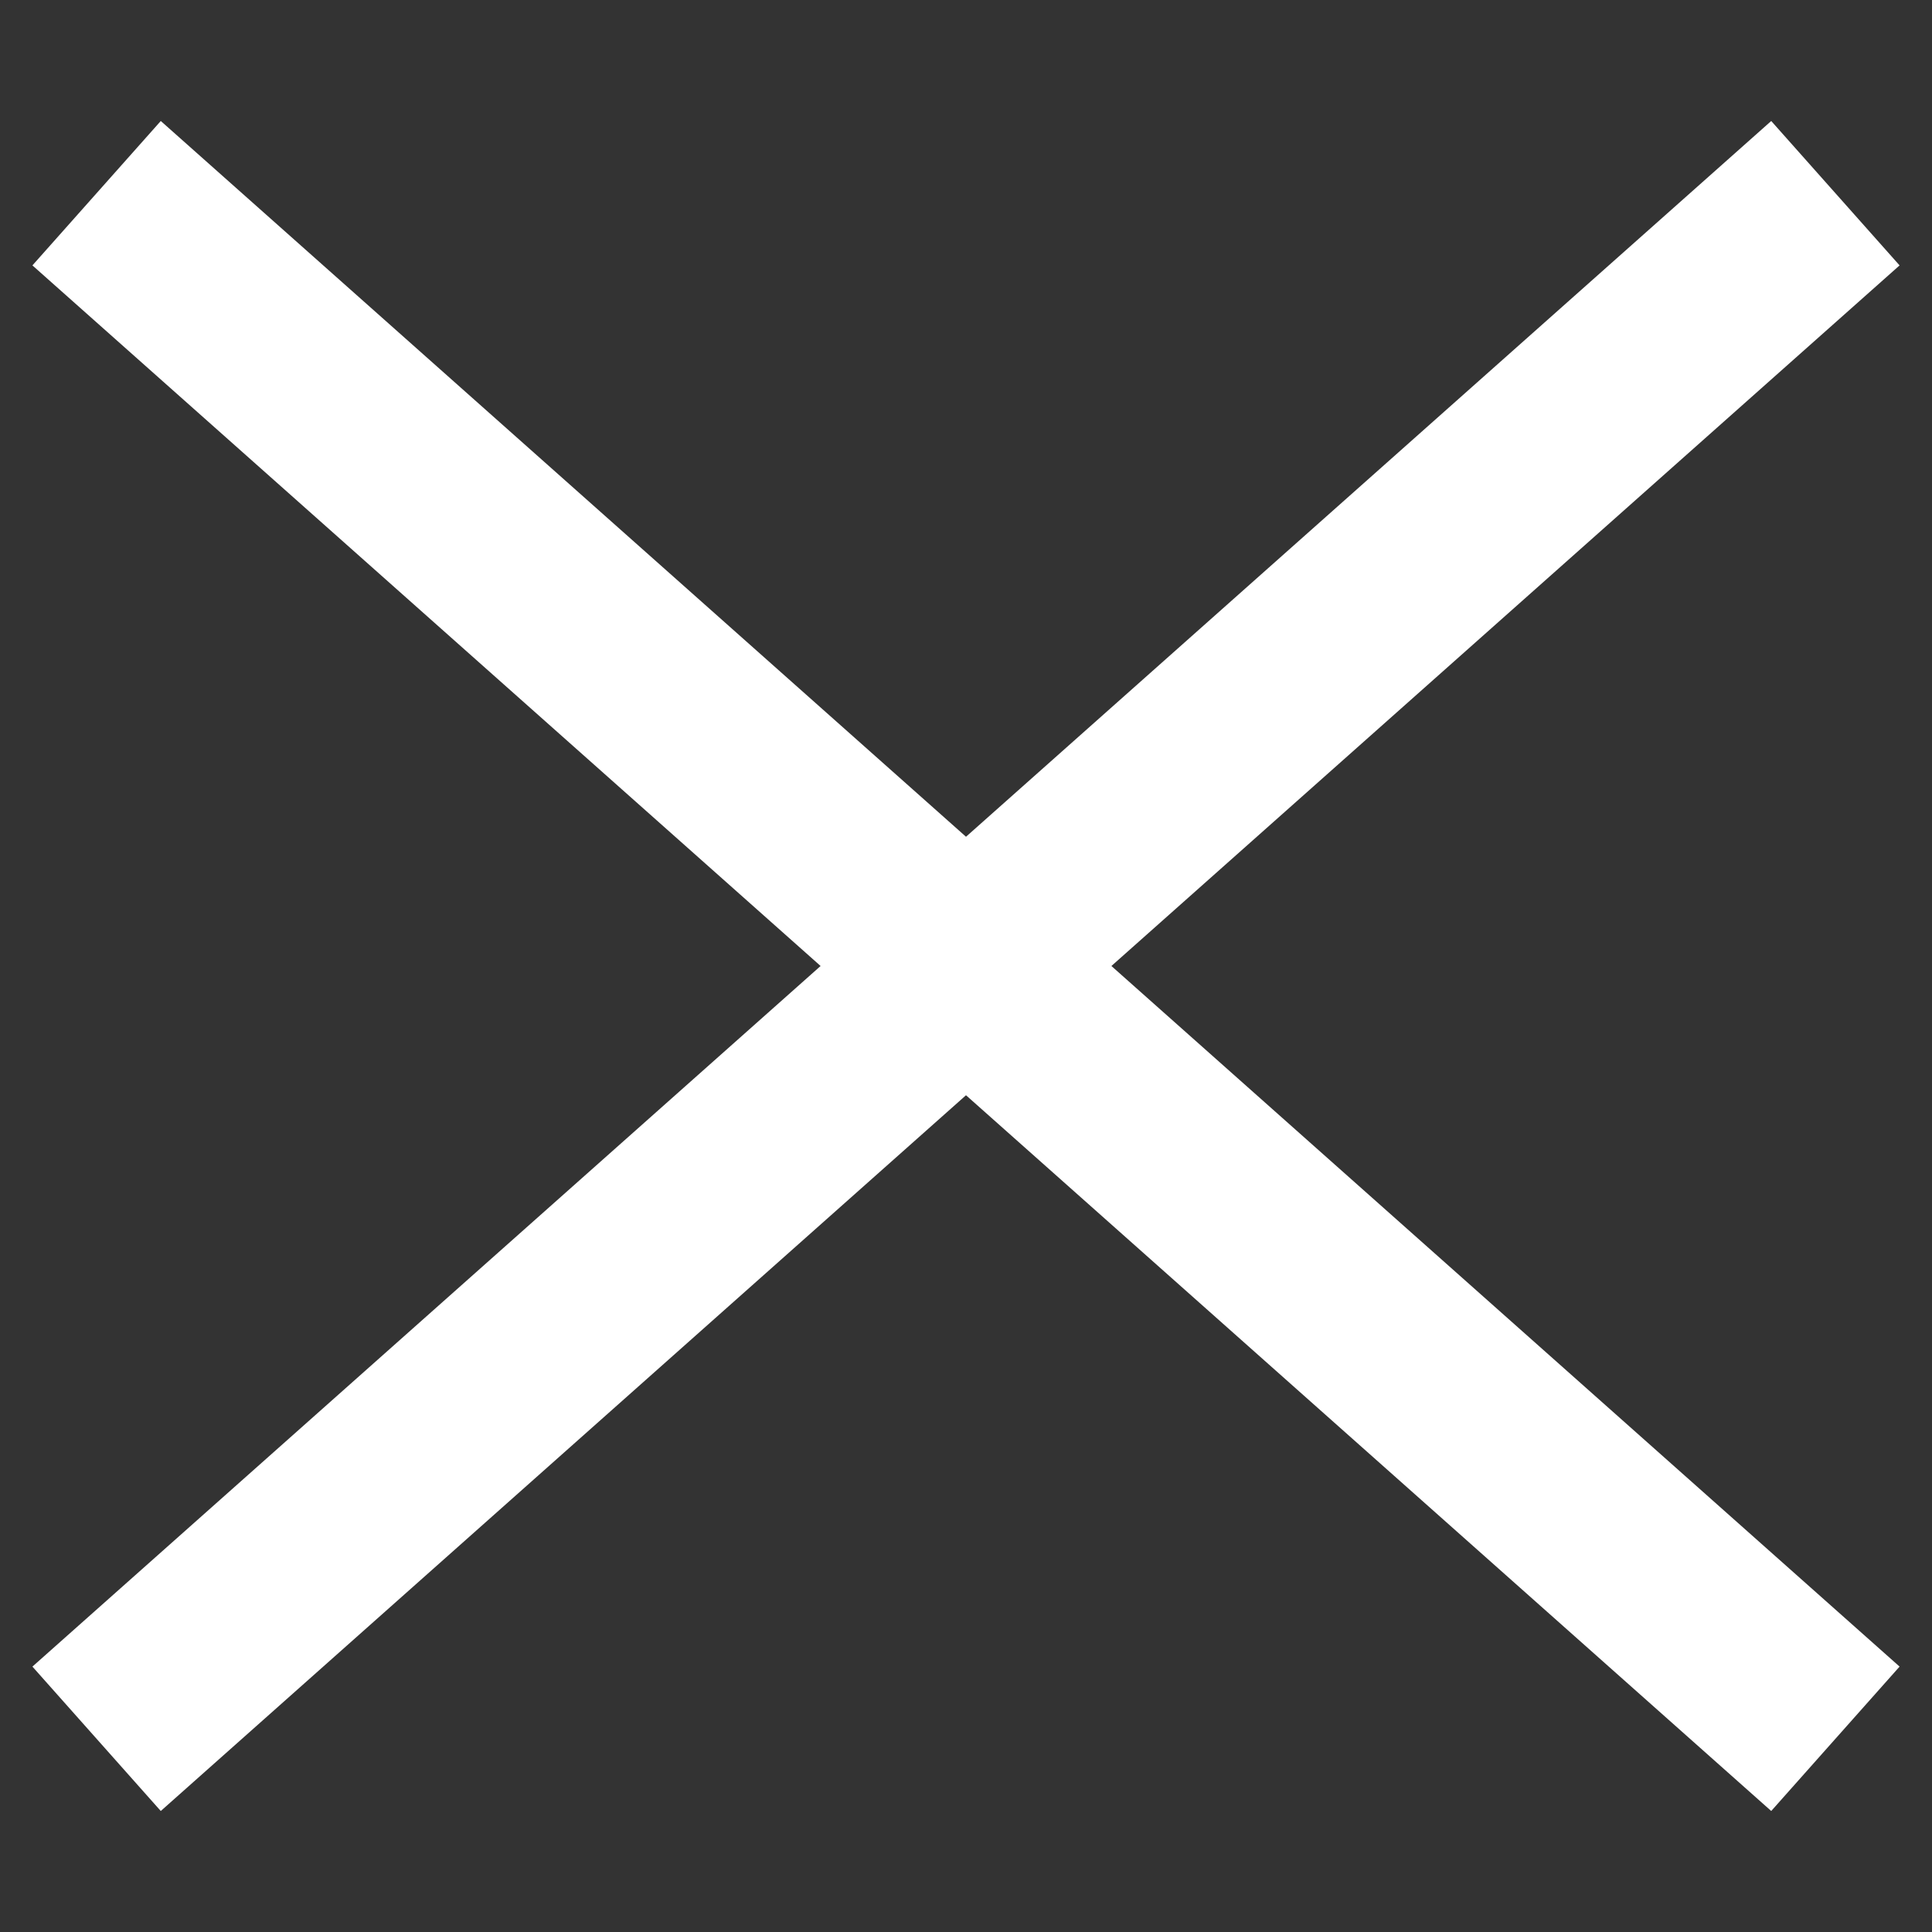 <svg width="20" height="20" viewBox="0 0 20 20" fill="none" xmlns="http://www.w3.org/2000/svg">
<rect x="0" y="0" width="20" height="20" fill="#333333" stroke="none"/>
<path d="M1 2L10 10M19 18L10 10M10 10L19 2M10 10L1 18" stroke="white" stroke-width="2"/>
</svg>
